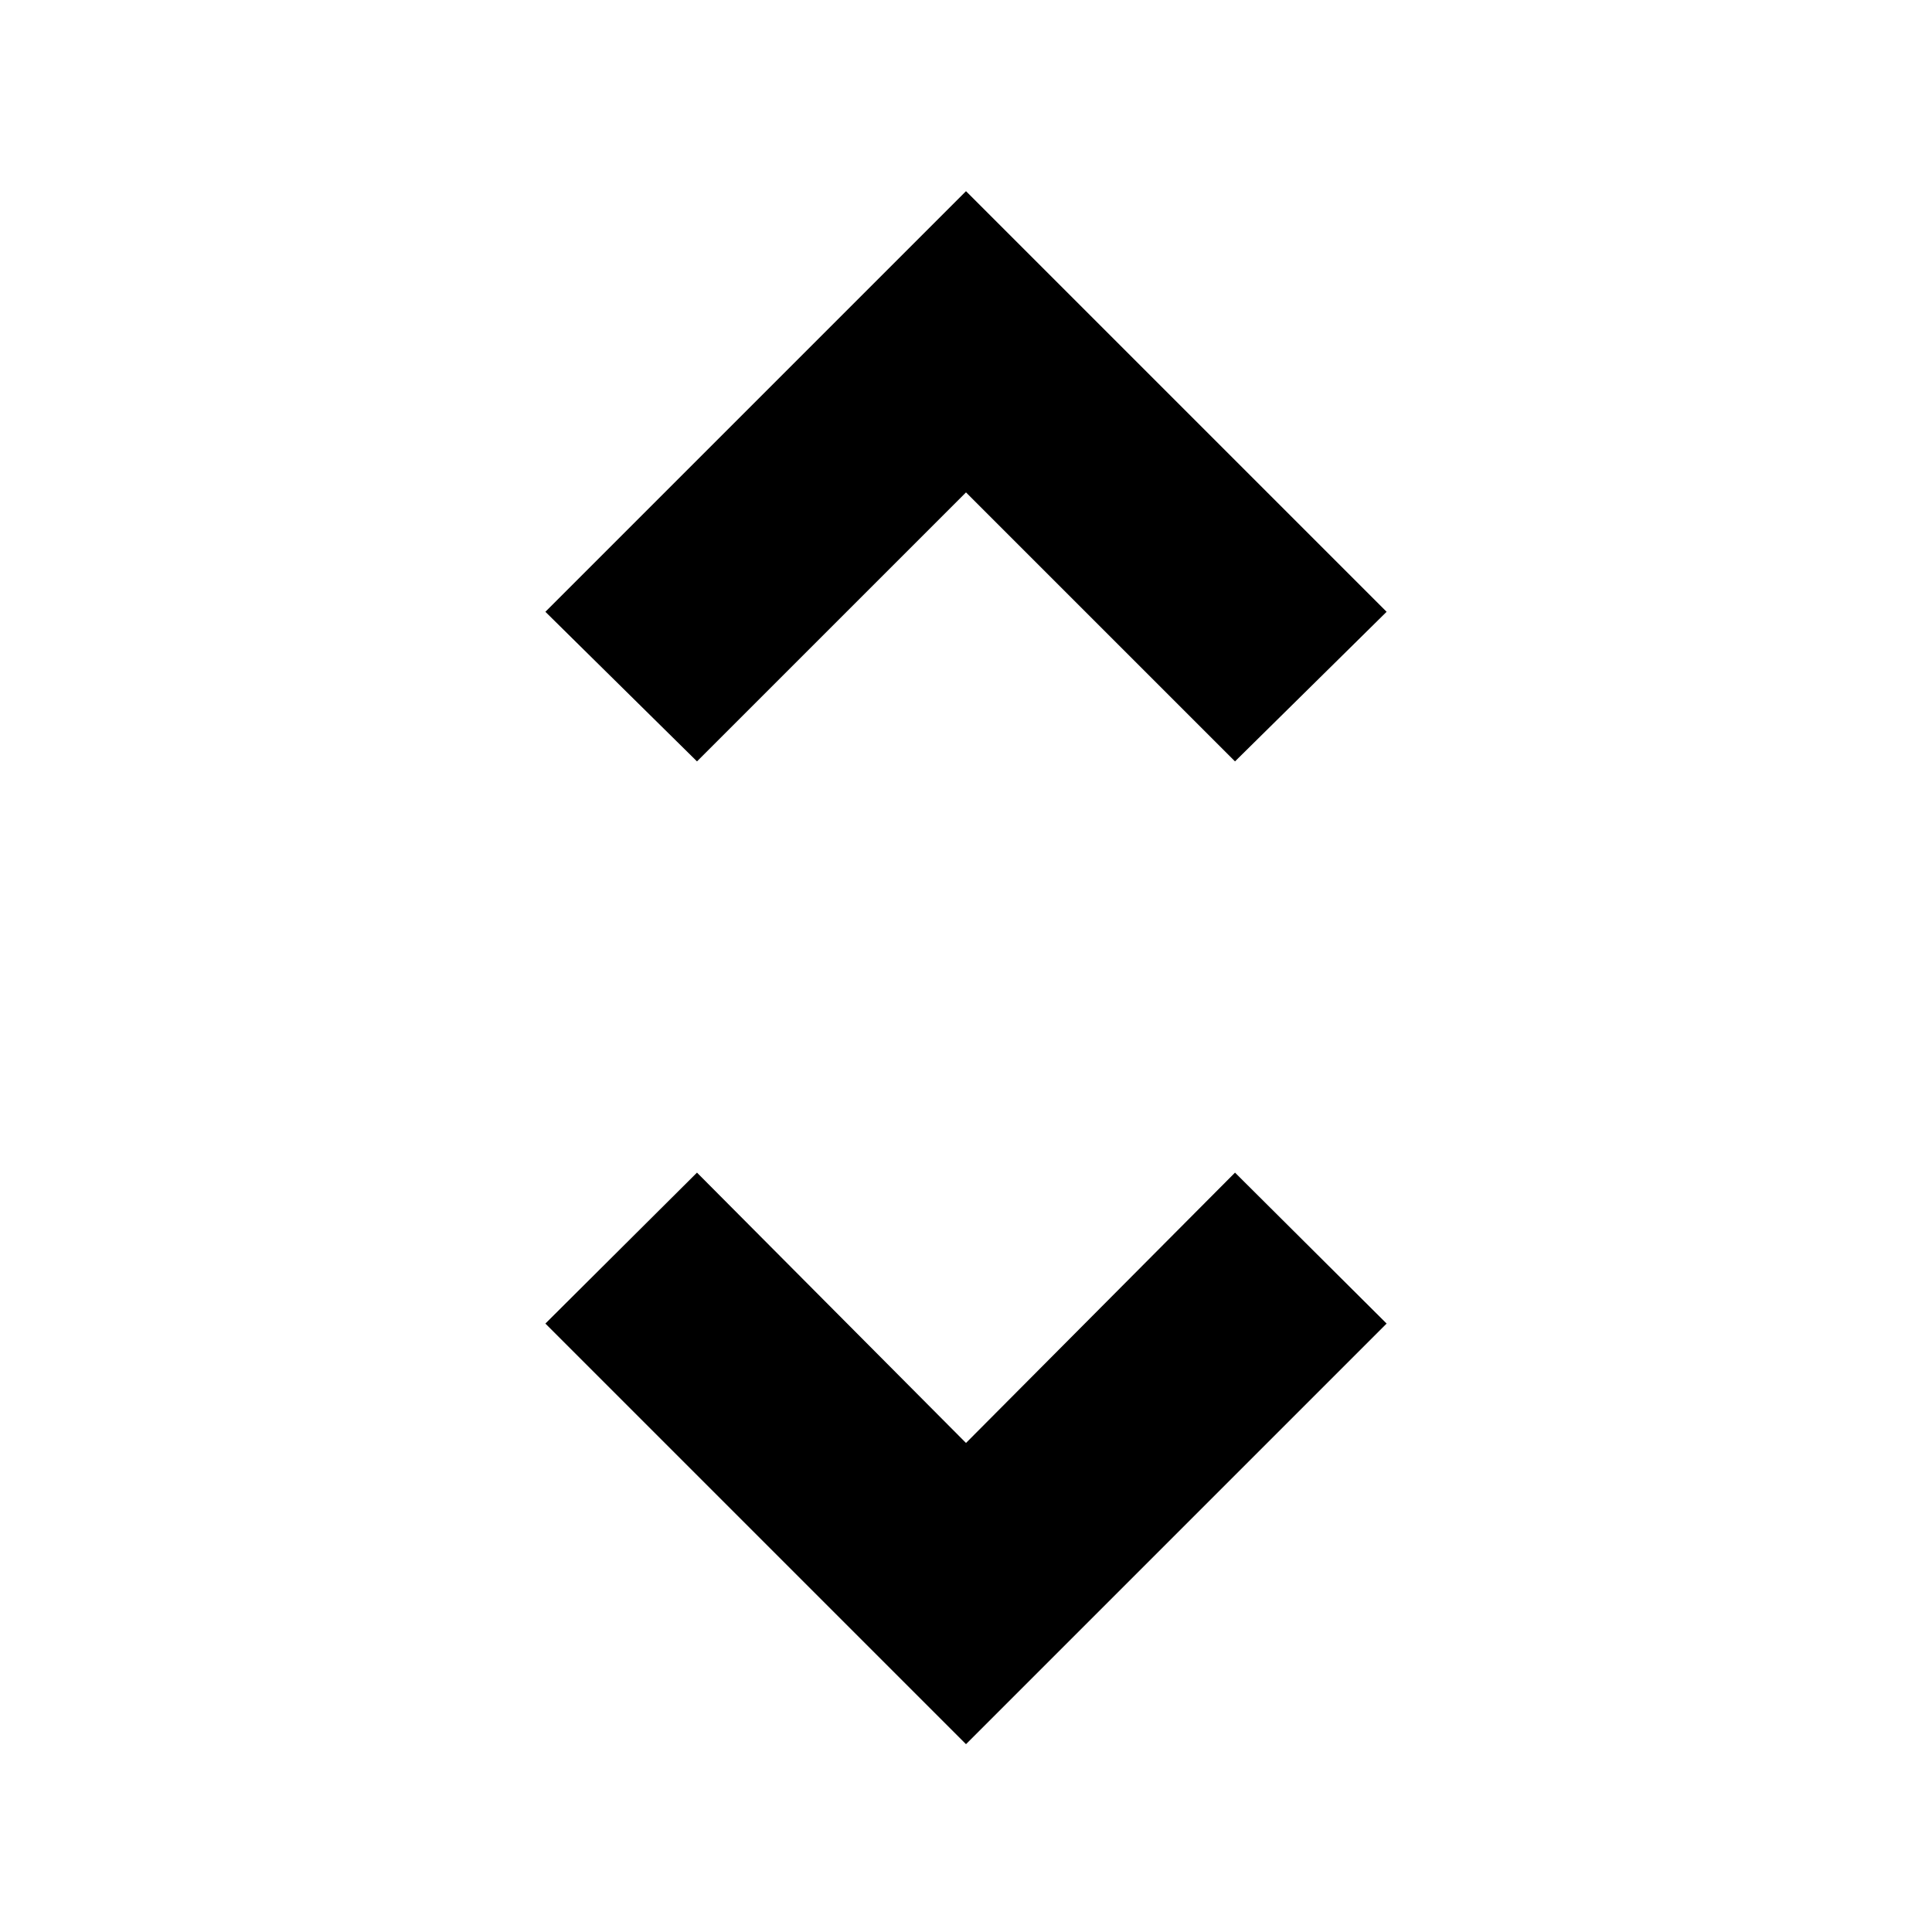 <svg xmlns="http://www.w3.org/2000/svg" height="40" viewBox="0 -960 960 960" width="40"><path d="m480-93.33-209-209 75.33-75L480-243l133.67-134.33 75.33 75-209 209ZM346.33-581.67 271-656l209-209 209 209-75.33 74.33L480-715.33 346.33-581.67Z"/></svg>